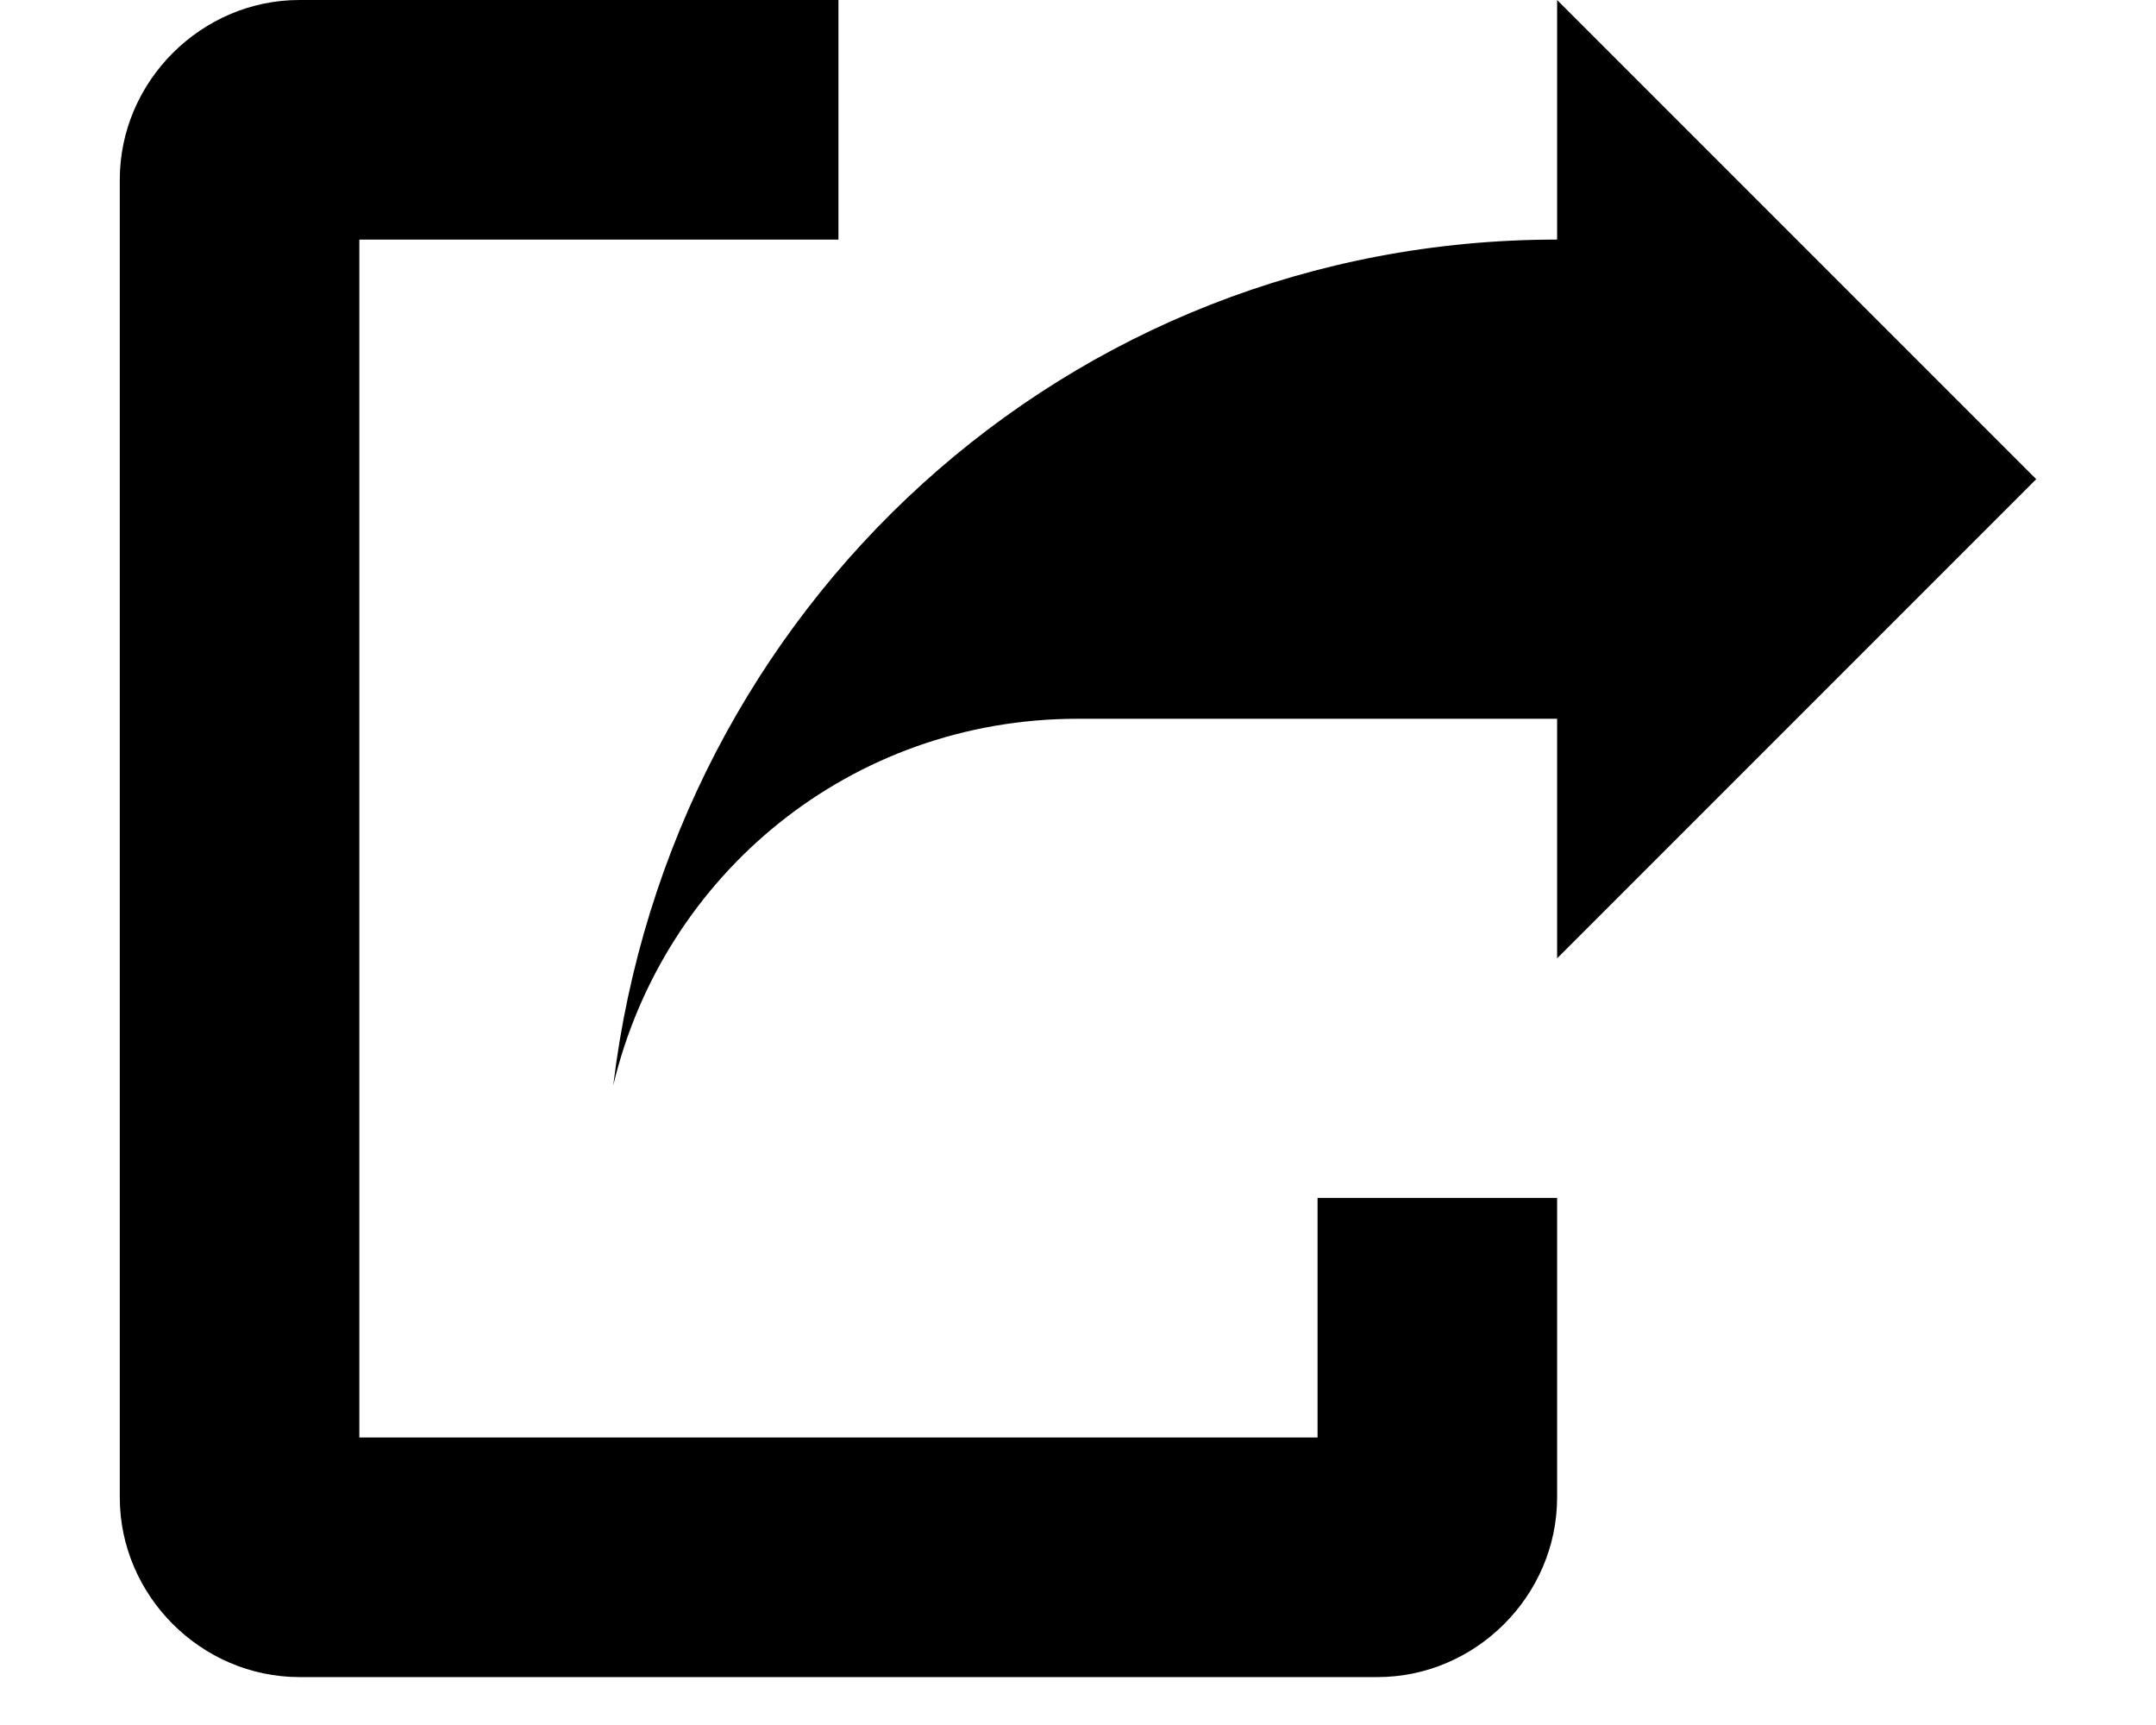 <svg xmlns="http://www.w3.org/2000/svg" width="30" height="24" viewBox="0 0 30 27" fill="none">
  <path d="M2.812 0C1.275 0 0 1.275 0 2.812V23.438C0 24.975 1.275 26.25 2.812 26.25H19.688C21.225 26.25 22.5 24.975 22.5 23.438V18.75H18.75V22.5H3.75V3.75H11.25V0H2.812ZM22.5 0V3.75C14.812 3.75 8.625 9.525 7.725 16.988C8.512 13.688 11.438 11.25 15 11.25H22.5V15L30 7.5L22.5 0Z" fill="black"/>
</svg>